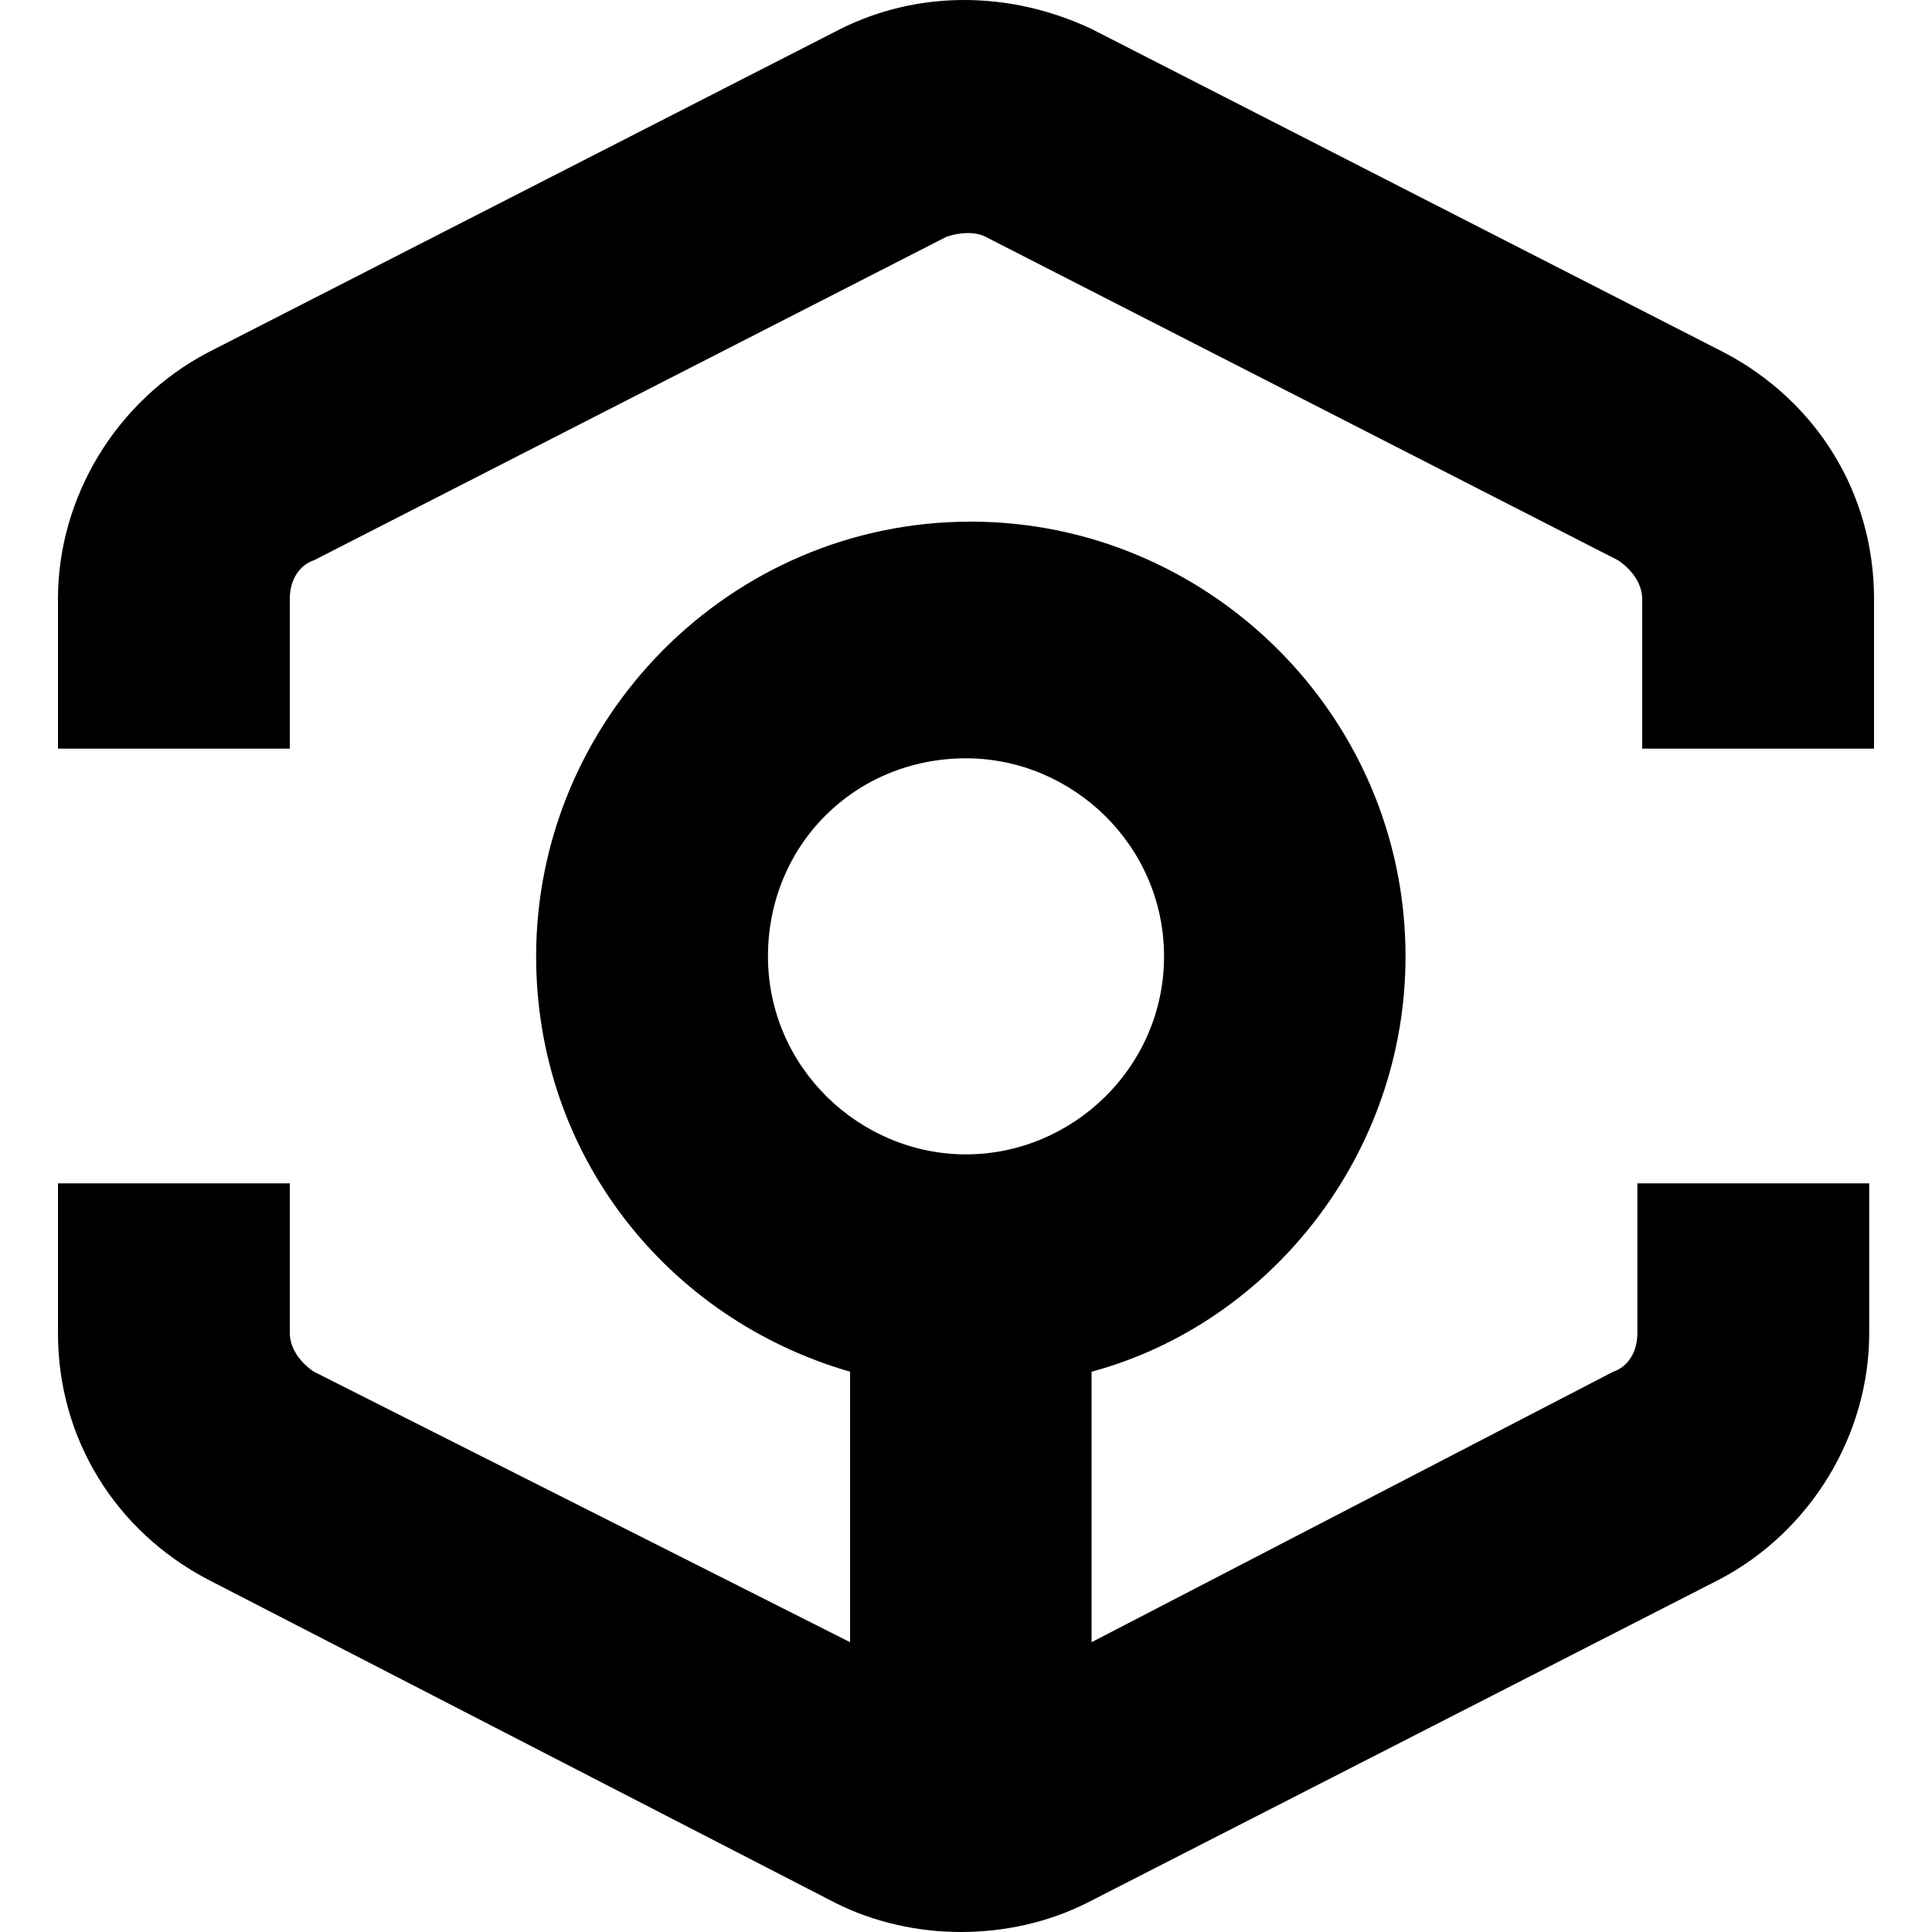 <svg
   xmlns="http://www.w3.org/2000/svg"
   viewBox="0 0 40 40"
 >
<path
   d="m 22.6,0.6 13.1,6.7 c 1.9,1 3.1,2.9 3.1,5.1 v 3.1 H 34 v -3.1 c 0,-0.3 -0.2,-0.6 -0.5,-0.8 L 20.4,4.9 C 20.2,4.8 19.9,4.8 19.6,4.9 L 6.5,11.6 C 6.2,11.7 6,12 6,12.4 v 3.1 H 1.2 V 12.4 C 1.2,10.3 2.4,8.3 4.3,7.3 L 17.4,0.6 c 1.6,-0.8 3.5,-0.8 5.2,0 z m 1.5,19.2 c 0,-2.3 -1.9,-4.1 -4.1,-4.1 -2.3,0 -4.1,1.8 -4.1,4.1 0,2.3 1.9,4.1 4.1,4.1 2.2,0 4.1,-1.8 4.1,-4.1 z m 9.3,8.6 c 0.3,-0.1 0.5,-0.4 0.5,-0.8 v -3.1 h 4.8 v 3.1 c 0,2.1 -1.2,4.1 -3.1,5.1 L 22.5,39.4 C 21.7,39.8 20.8,40 19.9,40 19,40 18.1,39.8 17.3,39.4 L 4.3,32.7 C 2.4,31.7 1.2,29.8 1.2,27.6 V 24.5 H 6 v 3.1 c 0,0.3 0.2,0.6 0.5,0.8 L 17.6,34 v -5.6 c -3.8,-1.1 -6.5,-4.5 -6.5,-8.6 0,-4.9 4,-9 9,-9 4.9,0 9,4 9,9 0,4.1 -2.8,7.6 -6.5,8.6 V 34 Z" />
</svg>